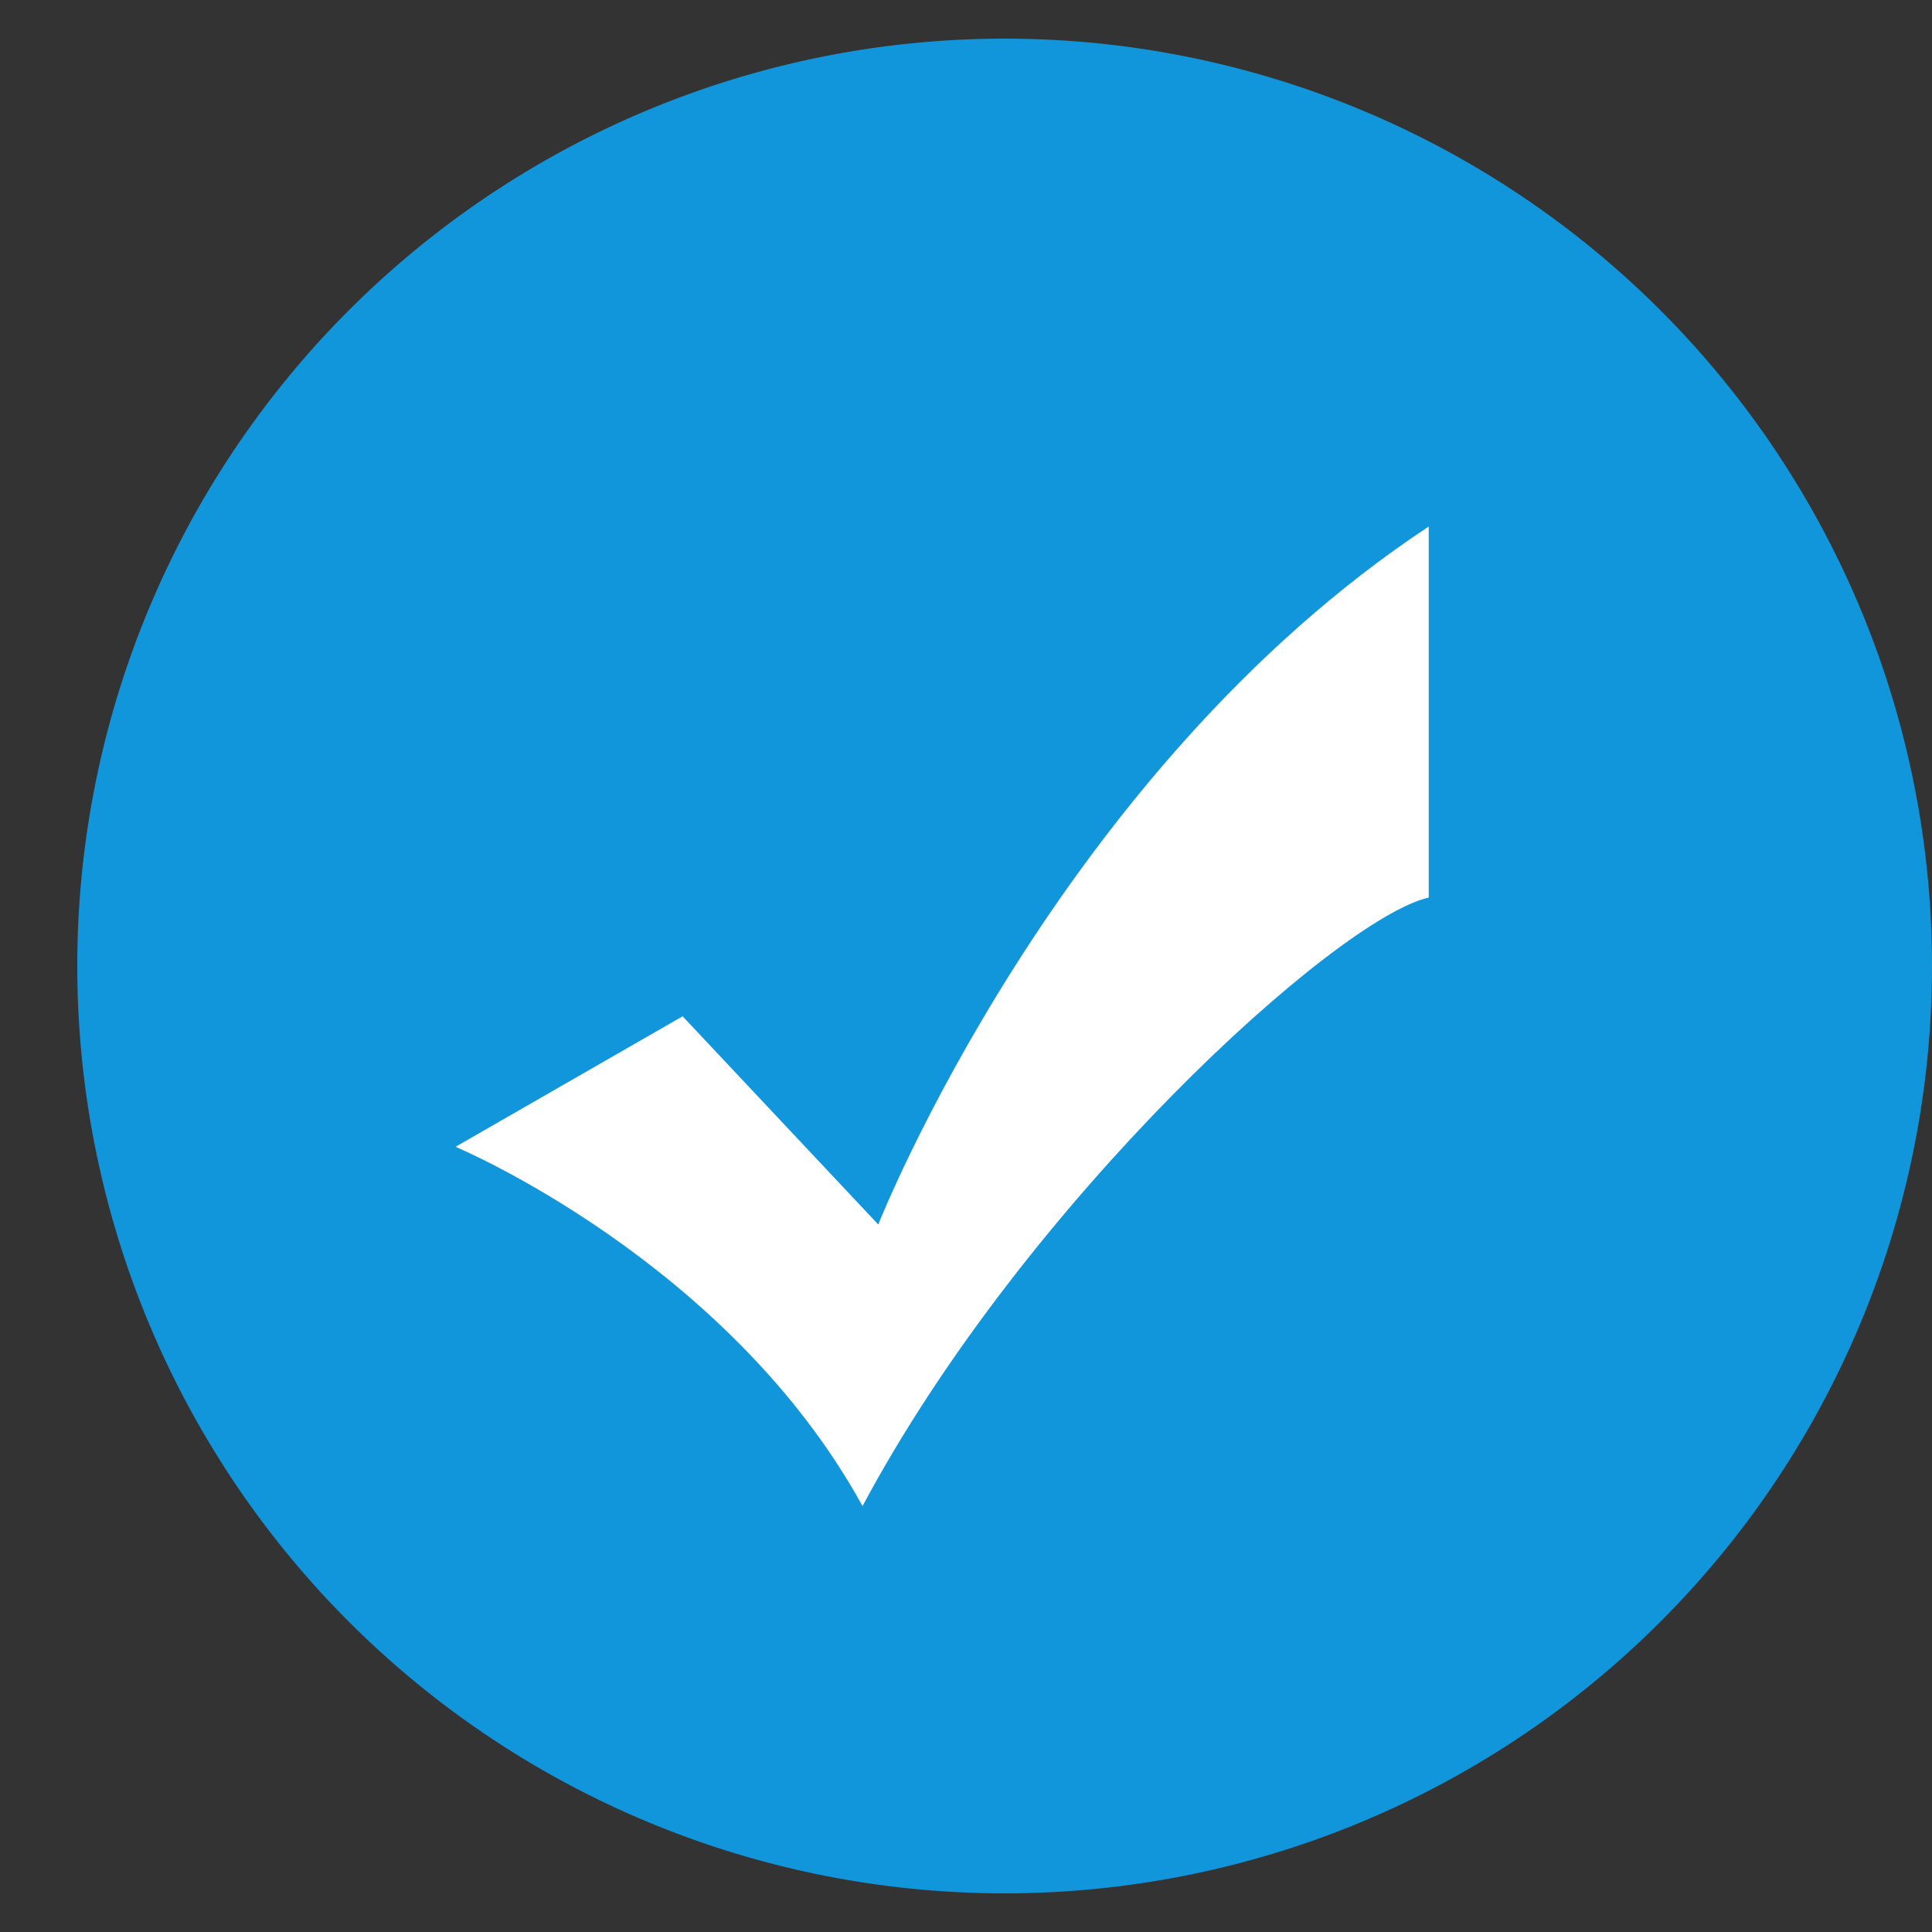 <?xml version="1.0" standalone="no"?><!DOCTYPE svg PUBLIC "-//W3C//DTD SVG 1.1//EN" "http://www.w3.org/Graphics/SVG/1.1/DTD/svg11.dtd"><svg t="1542364517955" class="icon" style="" viewBox="0 0 1024 1024" version="1.1" xmlns="http://www.w3.org/2000/svg" p-id="1885" xmlns:xlink="http://www.w3.org/1999/xlink" width="128" height="128"><rect x="0" y="0" width="1024" height="1024" fill="#333333" stroke="none"/><defs><style type="text/css"></style></defs><path d="M532.48 512m-491.52 0a491.52 491.52 0 1 0 983.04 0 491.52 491.52 0 1 0-983.04 0Z" fill="#1296db" p-id="1886"></path><path d="M241.437 607.829s144.096 60.216 215.726 190.417c86.031-161.122 251.167-311.415 300.087-322.529v-196.646c-197.109 130.201-291.754 369.946-291.754 369.946l-103.694-110.358-120.365 69.171z" fill="#FFFFFF" p-id="1887"></path></svg>